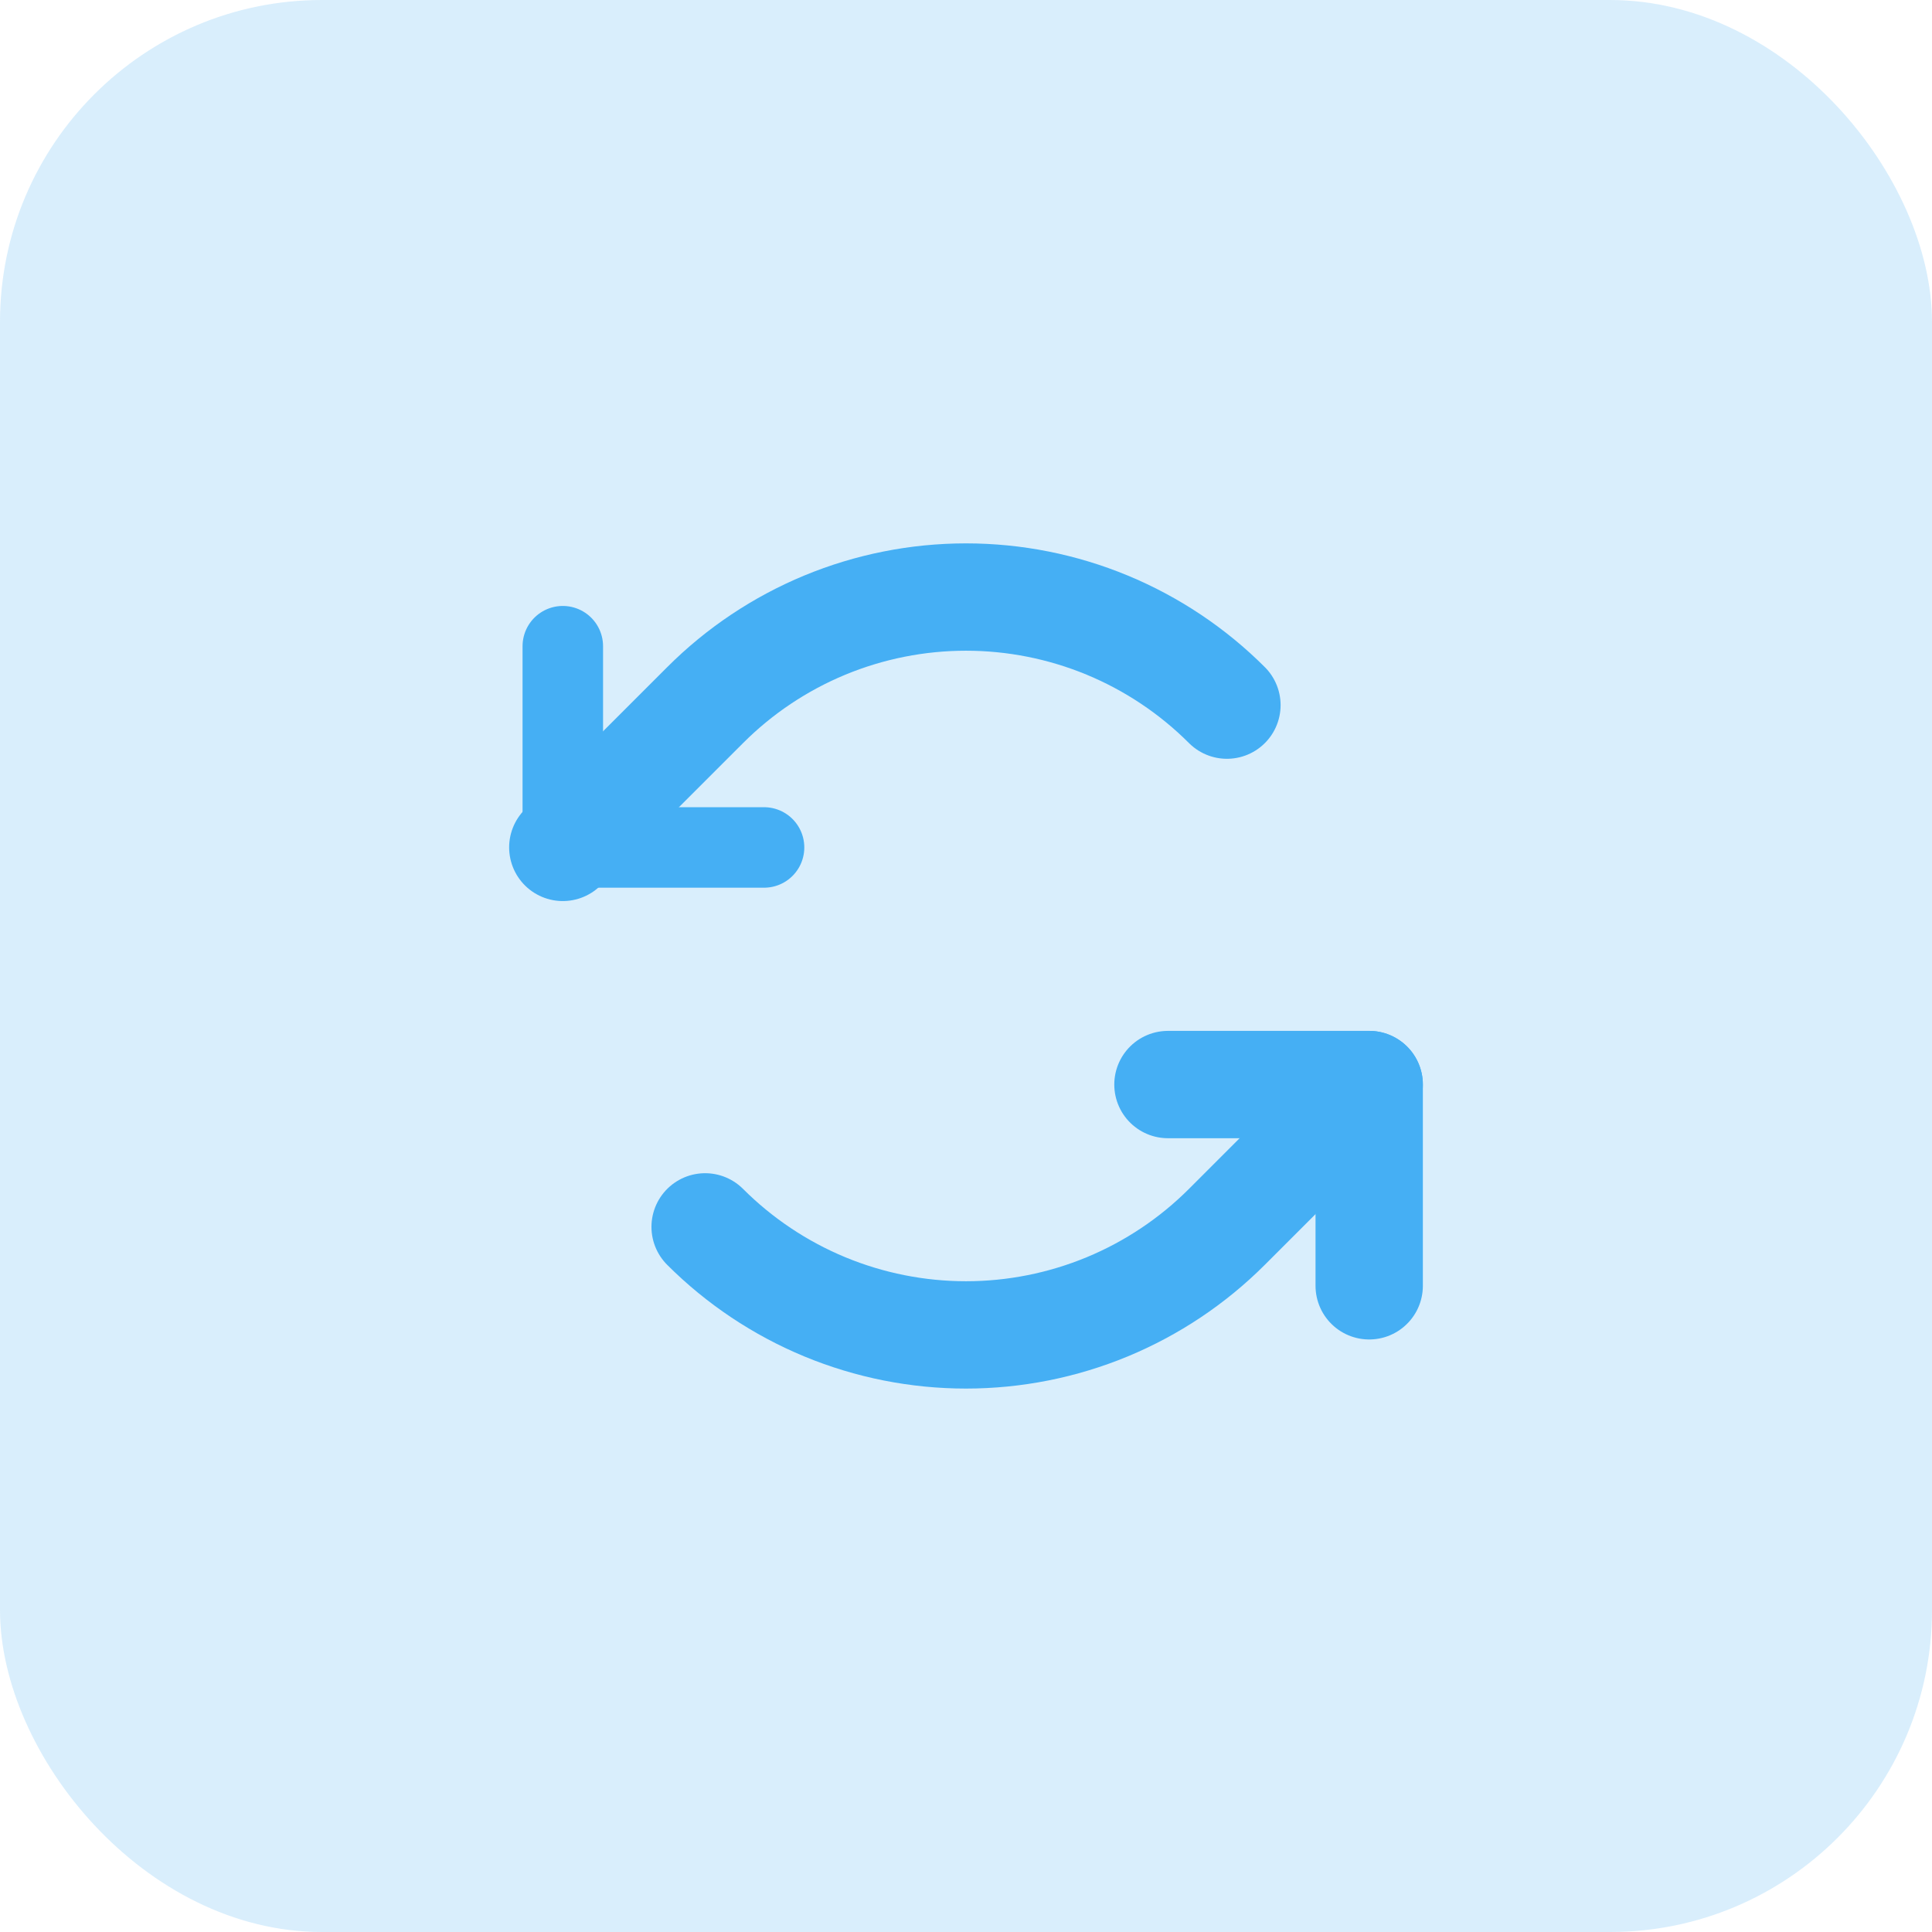 <svg width="36" height="36" viewBox="0 0 36 36" fill="none" xmlns="http://www.w3.org/2000/svg">
<rect width="36" height="36" rx="6" fill="#44AEF4" fill-opacity="0.2"/>
<path d="M14.237 15.791H10.487V12.041" stroke="#45AFF4" stroke-width="1.5" stroke-linecap="round" stroke-linejoin="round"/>
<path d="M22.862 13.139C22.223 12.5 21.465 11.994 20.631 11.648C19.797 11.303 18.903 11.125 18 11.125C17.098 11.125 16.203 11.303 15.369 11.648C14.535 11.994 13.777 12.5 13.139 13.139L10.487 15.79" stroke="#45AFF4" stroke-width="2" stroke-linecap="round" stroke-linejoin="round"/>
<path d="M21.763 20.209H25.513V23.959" stroke="#45AFF4" stroke-width="2" stroke-linecap="round" stroke-linejoin="round"/>
<path d="M13.139 22.861C13.777 23.499 14.535 24.005 15.369 24.351C16.203 24.696 17.097 24.874 18 24.874C18.903 24.874 19.797 24.696 20.631 24.351C21.465 24.005 22.223 23.499 22.861 22.861L25.513 20.209" stroke="#45AFF4" stroke-width="2" stroke-linecap="round" stroke-linejoin="round"/>
</svg>
